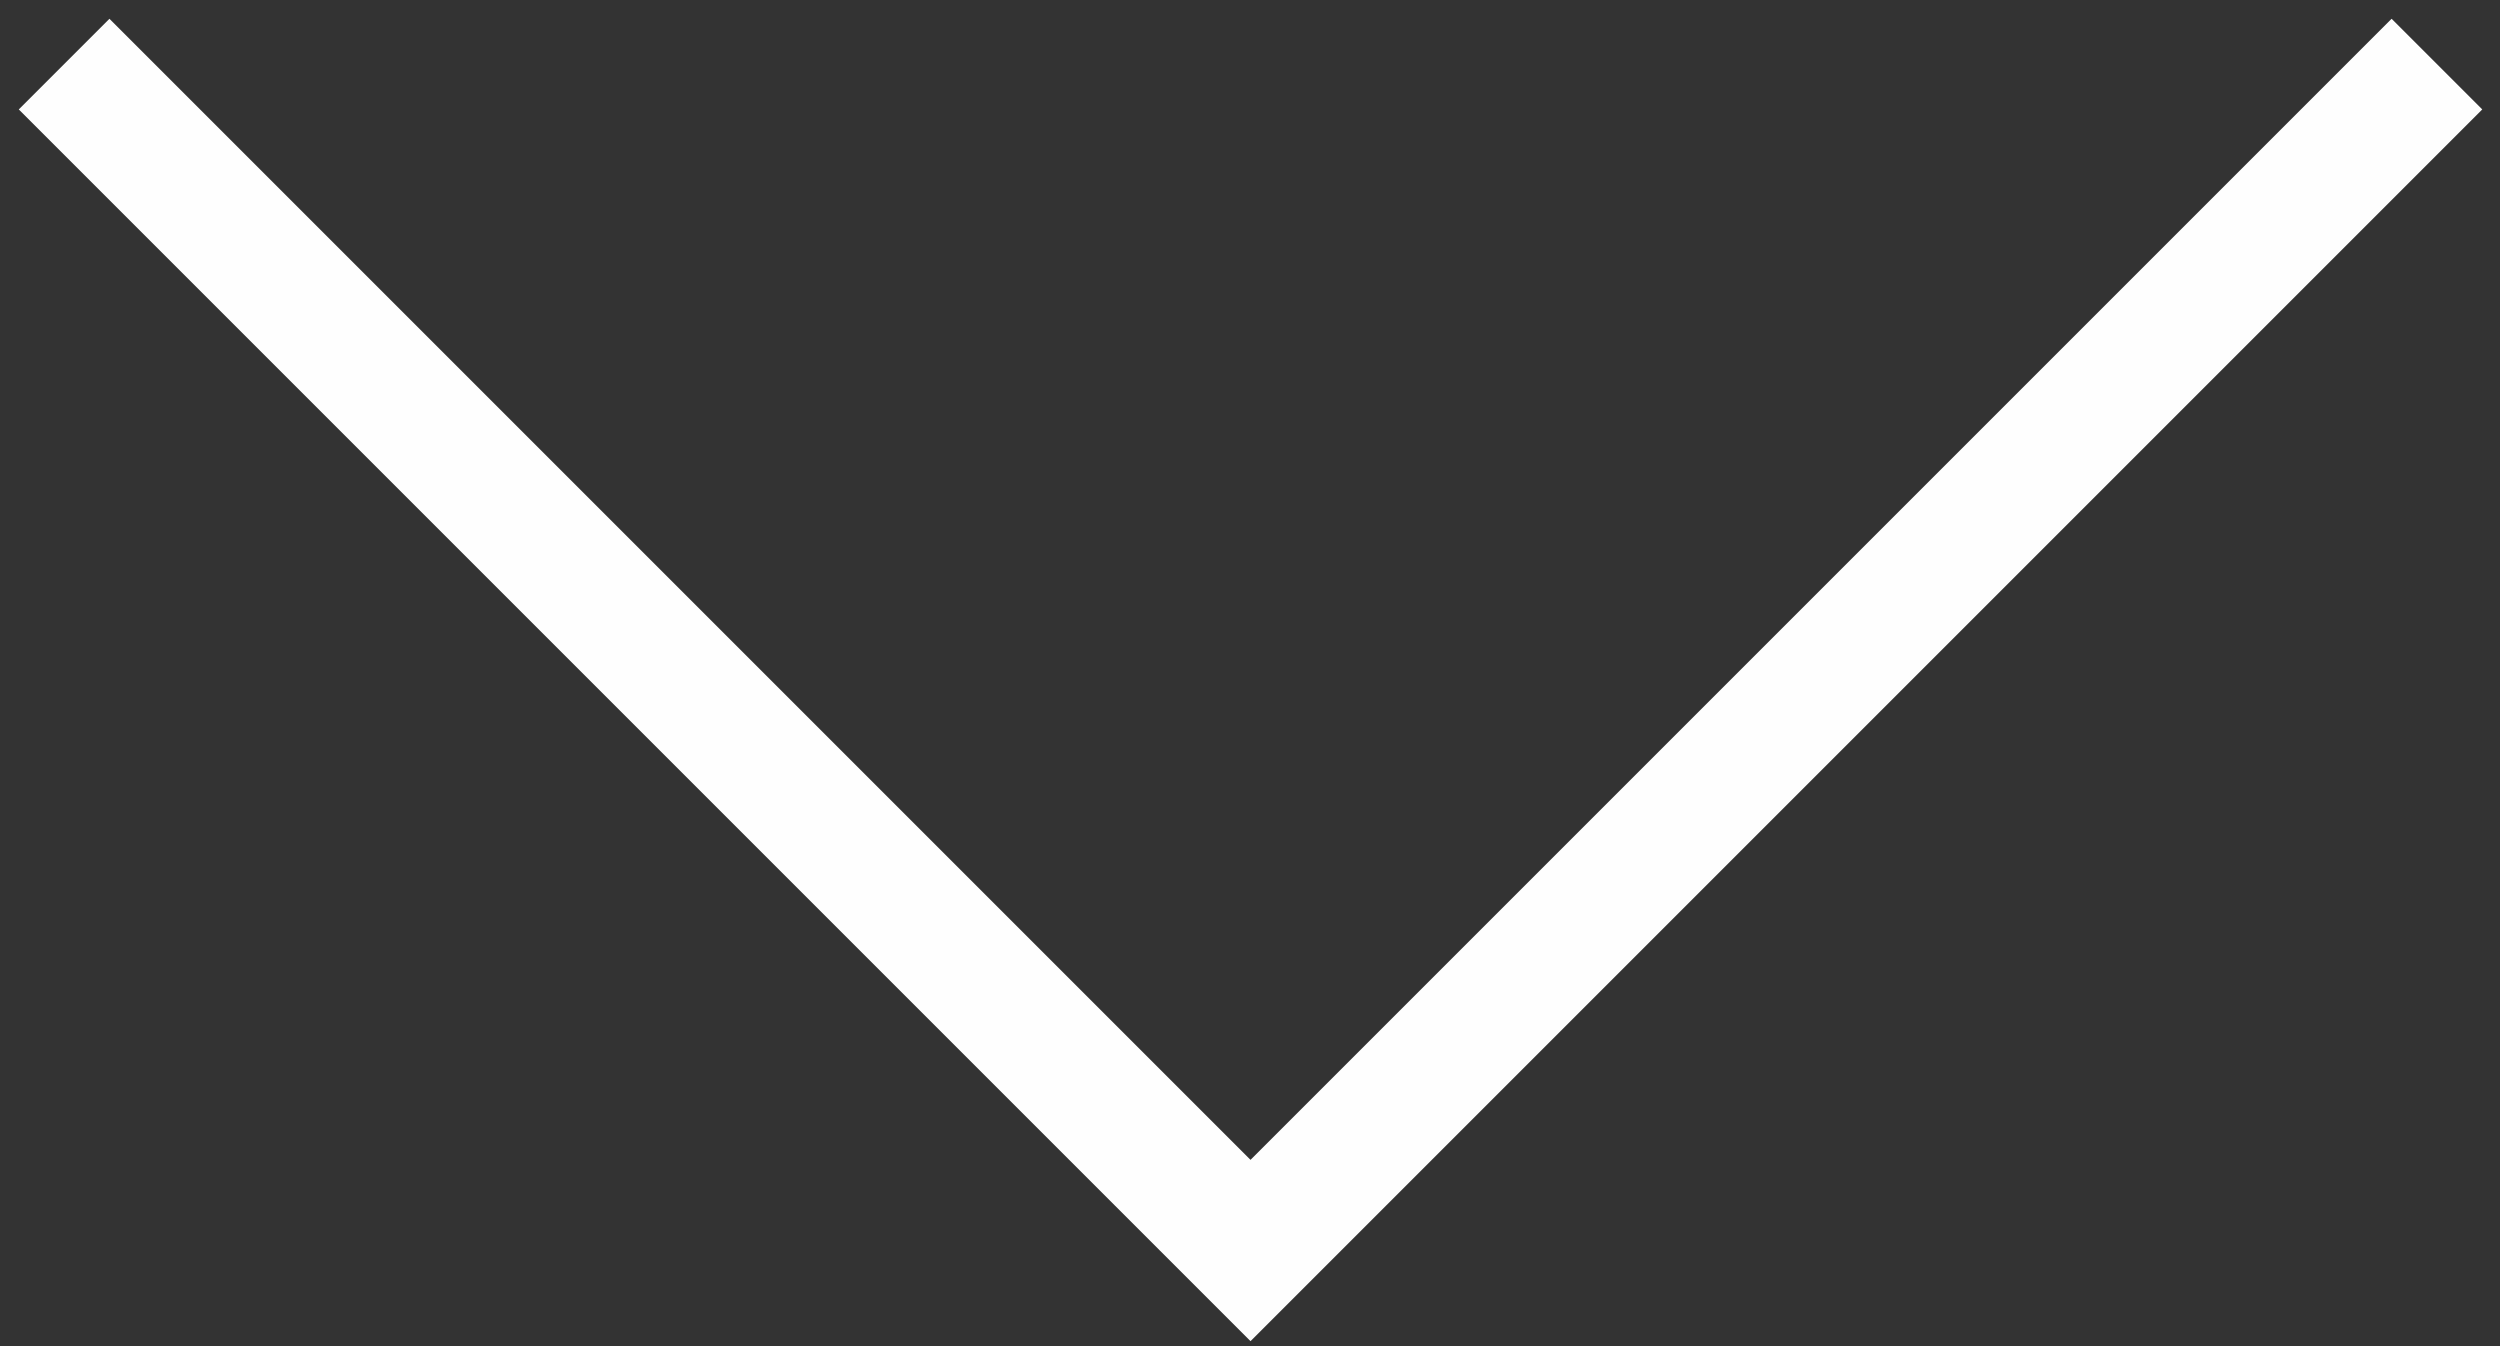 <?xml version="1.0" encoding="UTF-8"?>
<svg width="39px" height="21px" viewBox="0 0 39 21" version="1.1" xmlns="http://www.w3.org/2000/svg" xmlns:xlink="http://www.w3.org/1999/xlink">
    <rect x="0" y="0" width="39" height="21" fill="#333333" stroke="none"/>
    <!-- Generator: Sketch 50.2 (55047) - http://www.bohemiancoding.com/sketch -->
    <title>strelka_desktop</title>
    <desc>Created with Sketch.</desc>
    <defs></defs>
    <g id="Page-1" stroke="none" stroke-width="1" fill="none" fill-rule="evenodd">
        <polyline id="strelka_desktop" stroke="#FEFEFE" stroke-width="2" points="1 1 19.508 19.508 38.016 1"></polyline>
    </g>
</svg>